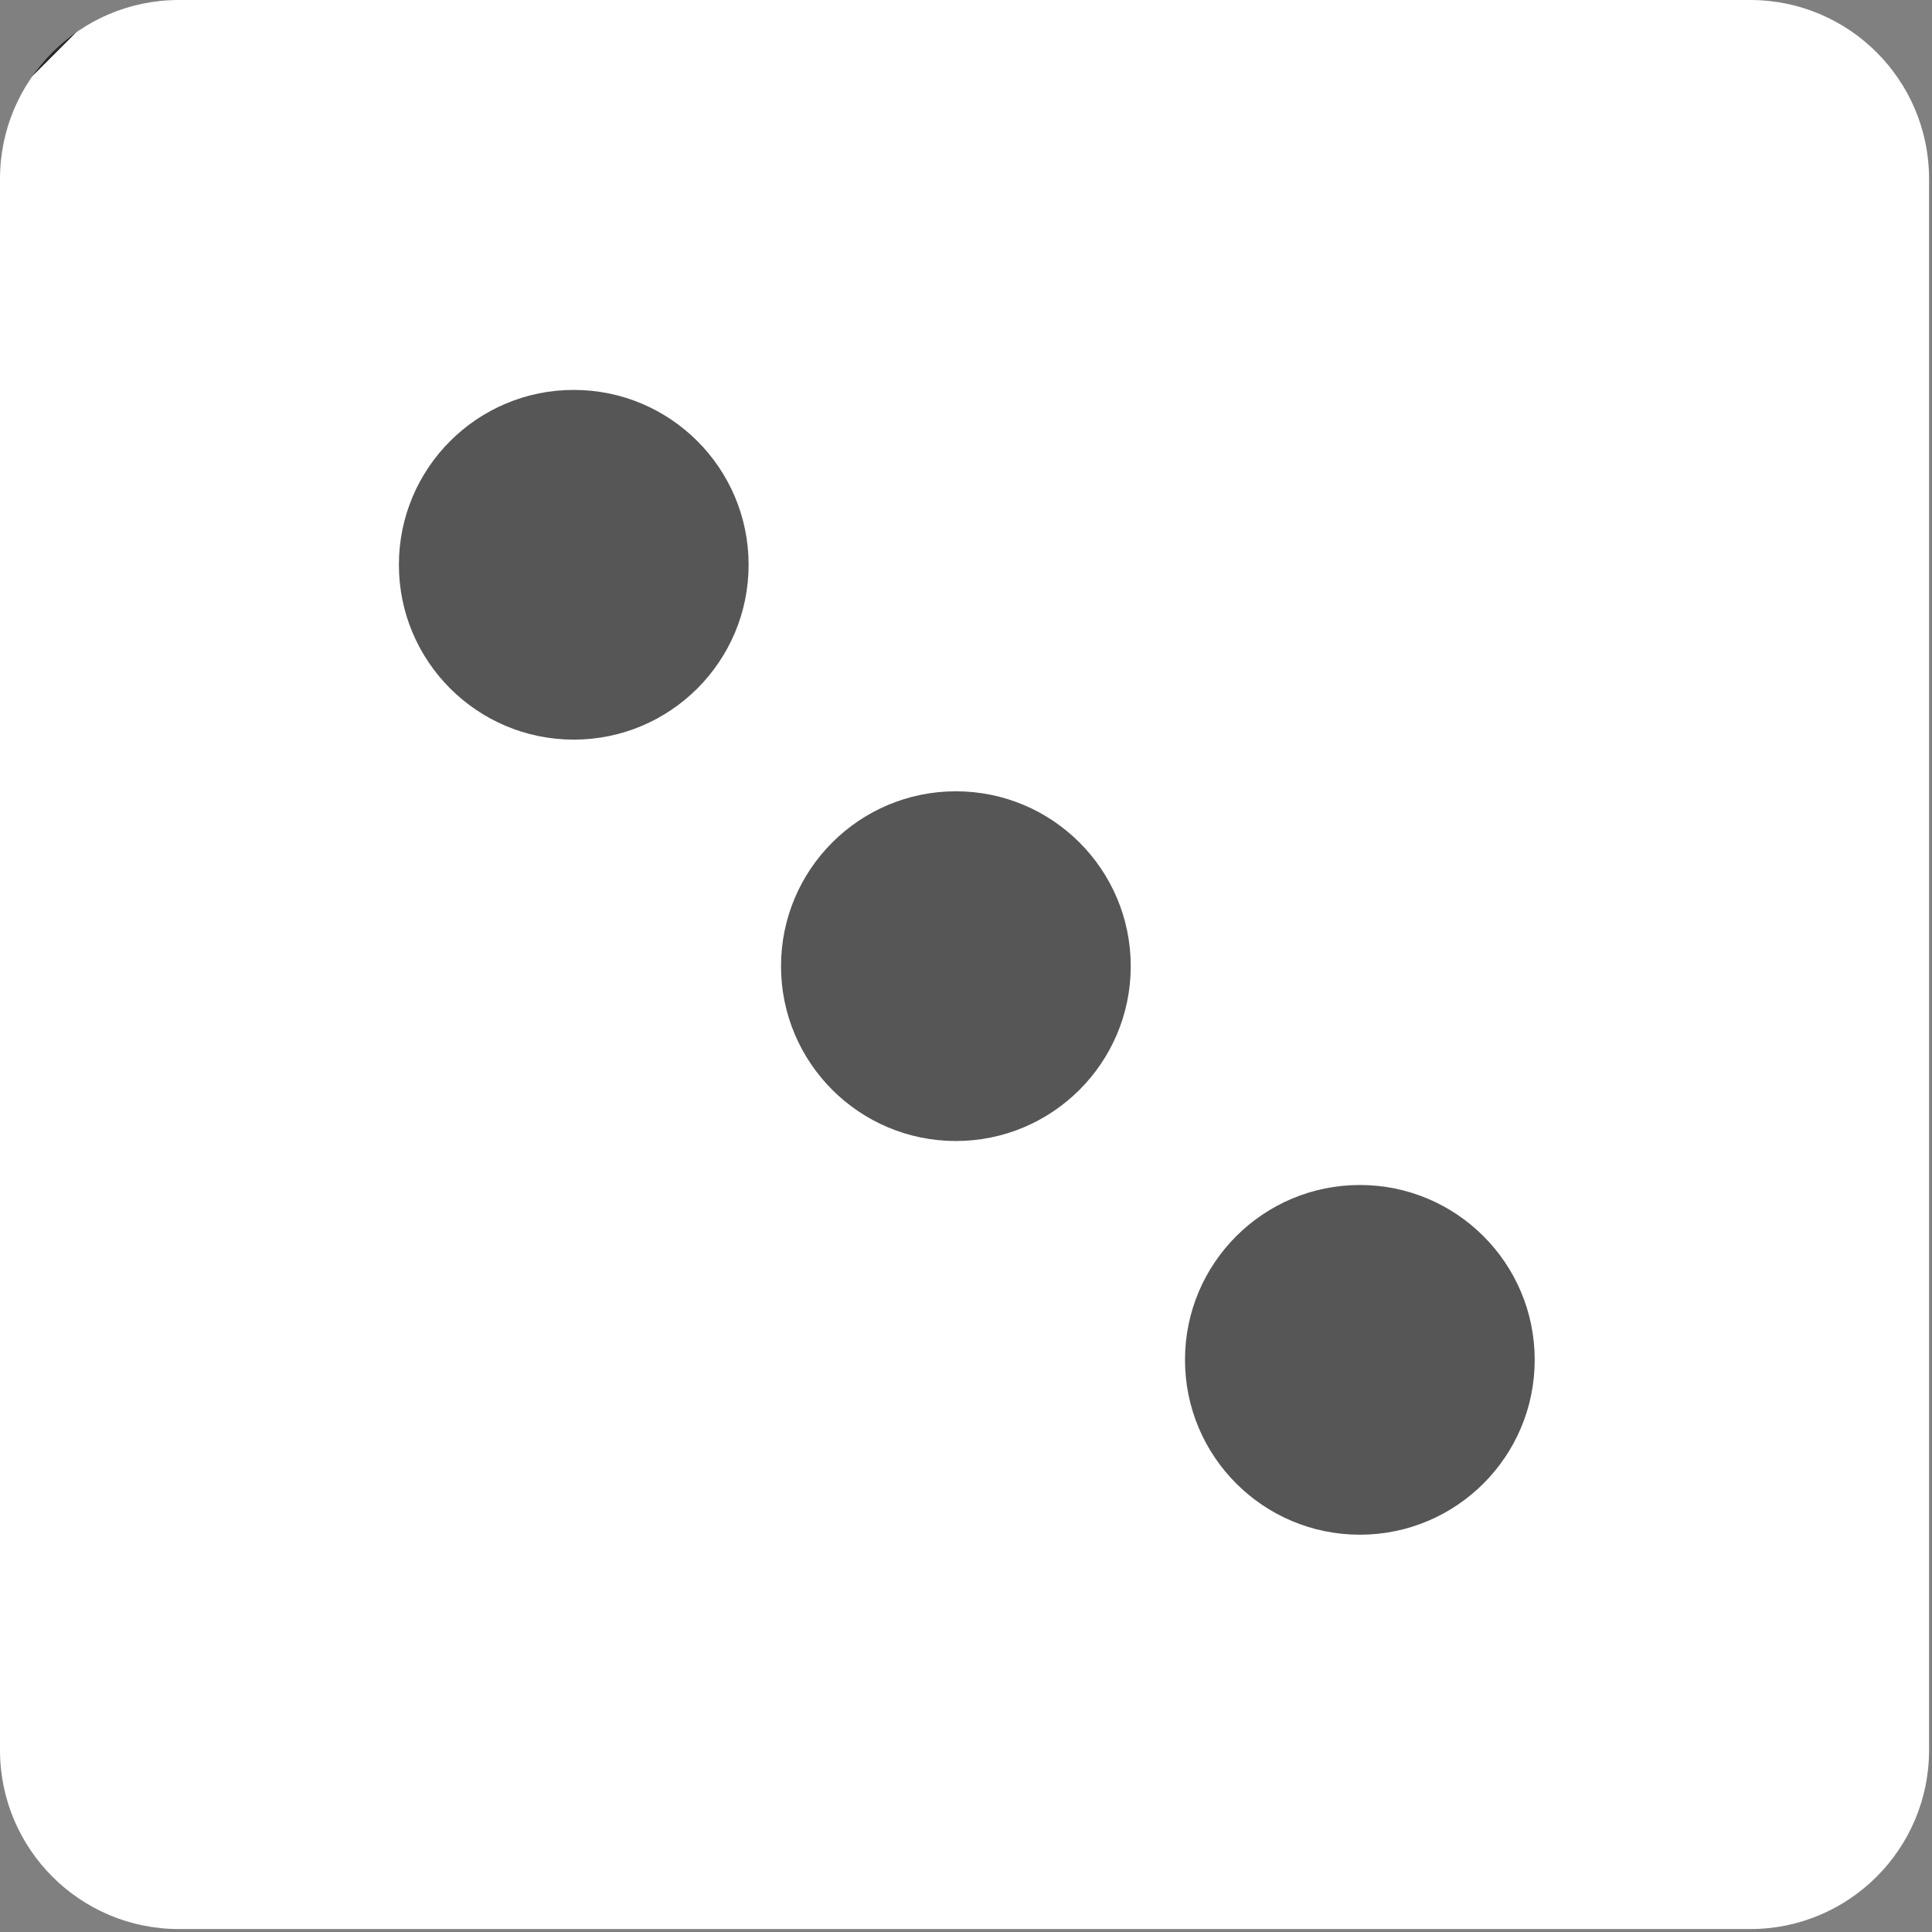 <svg width="188" height="188" viewBox="0 0 188 188" fill="none" xmlns="http://www.w3.org/2000/svg">
<rect x="0" y="0" width="188" height="188" fill="#808080" stroke="none"/>
<path d="M170.307 187.714H17.407C7.793 187.714 0 179.921 0 170.307V17.407C0 7.793 7.793 0 17.407 0H170.308C179.922 0 187.715 7.793 187.715 17.407V170.308C187.714 179.921 179.921 187.714 170.307 187.714Z" fill="url(#paint0_linear_379_1206)"/>
<path d="M132.325 149.34C141.722 149.34 149.34 141.722 149.34 132.325C149.34 122.928 141.722 115.31 132.325 115.31C122.928 115.31 115.31 122.928 115.31 132.325C115.31 141.722 122.928 149.34 132.325 149.34Z" fill="url(#paint1_radial_379_1206)"/>
<path d="M55.831 71.972C65.228 71.972 72.846 64.354 72.846 54.957C72.846 45.56 65.228 37.942 55.831 37.942C46.434 37.942 38.816 45.56 38.816 54.957C38.816 64.354 46.434 71.972 55.831 71.972Z" fill="url(#paint2_radial_379_1206)"/>
<path d="M93.015 111.03C102.412 111.03 110.03 103.412 110.03 94.015C110.03 84.618 102.412 77 93.015 77C83.618 77 76 84.618 76 94.015C76 103.412 83.618 111.03 93.015 111.03Z" fill="url(#paint3_radial_379_1206)"/>
<defs>
<linearGradient id="paint0_linear_379_1206" x1="5.098" y1="5.098" x2="182.616" y2="182.616" gradientUnits="userSpaceOnUse">
<stop offset="0" stop-color="#333333"/>
<stop offset="0" stop-color="#252525"/>
<stop offset="0.001" stop-color="#2F2F2F"/>
<stop offset="0.001" stop-color="#131313"/>
<stop offset="0.001" stop-color="white"/>
</linearGradient>
<radialGradient id="paint1_radial_379_1206" cx="0" cy="0" r="1" gradientUnits="userSpaceOnUse" gradientTransform="translate(137.633 141.703) scale(22.793 22.793)">
<stop offset="1" stop-color="#565656"/>
</radialGradient>
<radialGradient id="paint2_radial_379_1206" cx="0" cy="0" r="1" gradientUnits="userSpaceOnUse" gradientTransform="translate(61.139 64.335) scale(22.793 22.793)">
<stop offset="1" stop-color="#565656"/>
</radialGradient>
<radialGradient id="paint3_radial_379_1206" cx="0" cy="0" r="1" gradientUnits="userSpaceOnUse" gradientTransform="translate(98.323 103.393) scale(22.793 22.793)">
<stop offset="1" stop-color="#565656"/>
</radialGradient>
</defs>
</svg>
